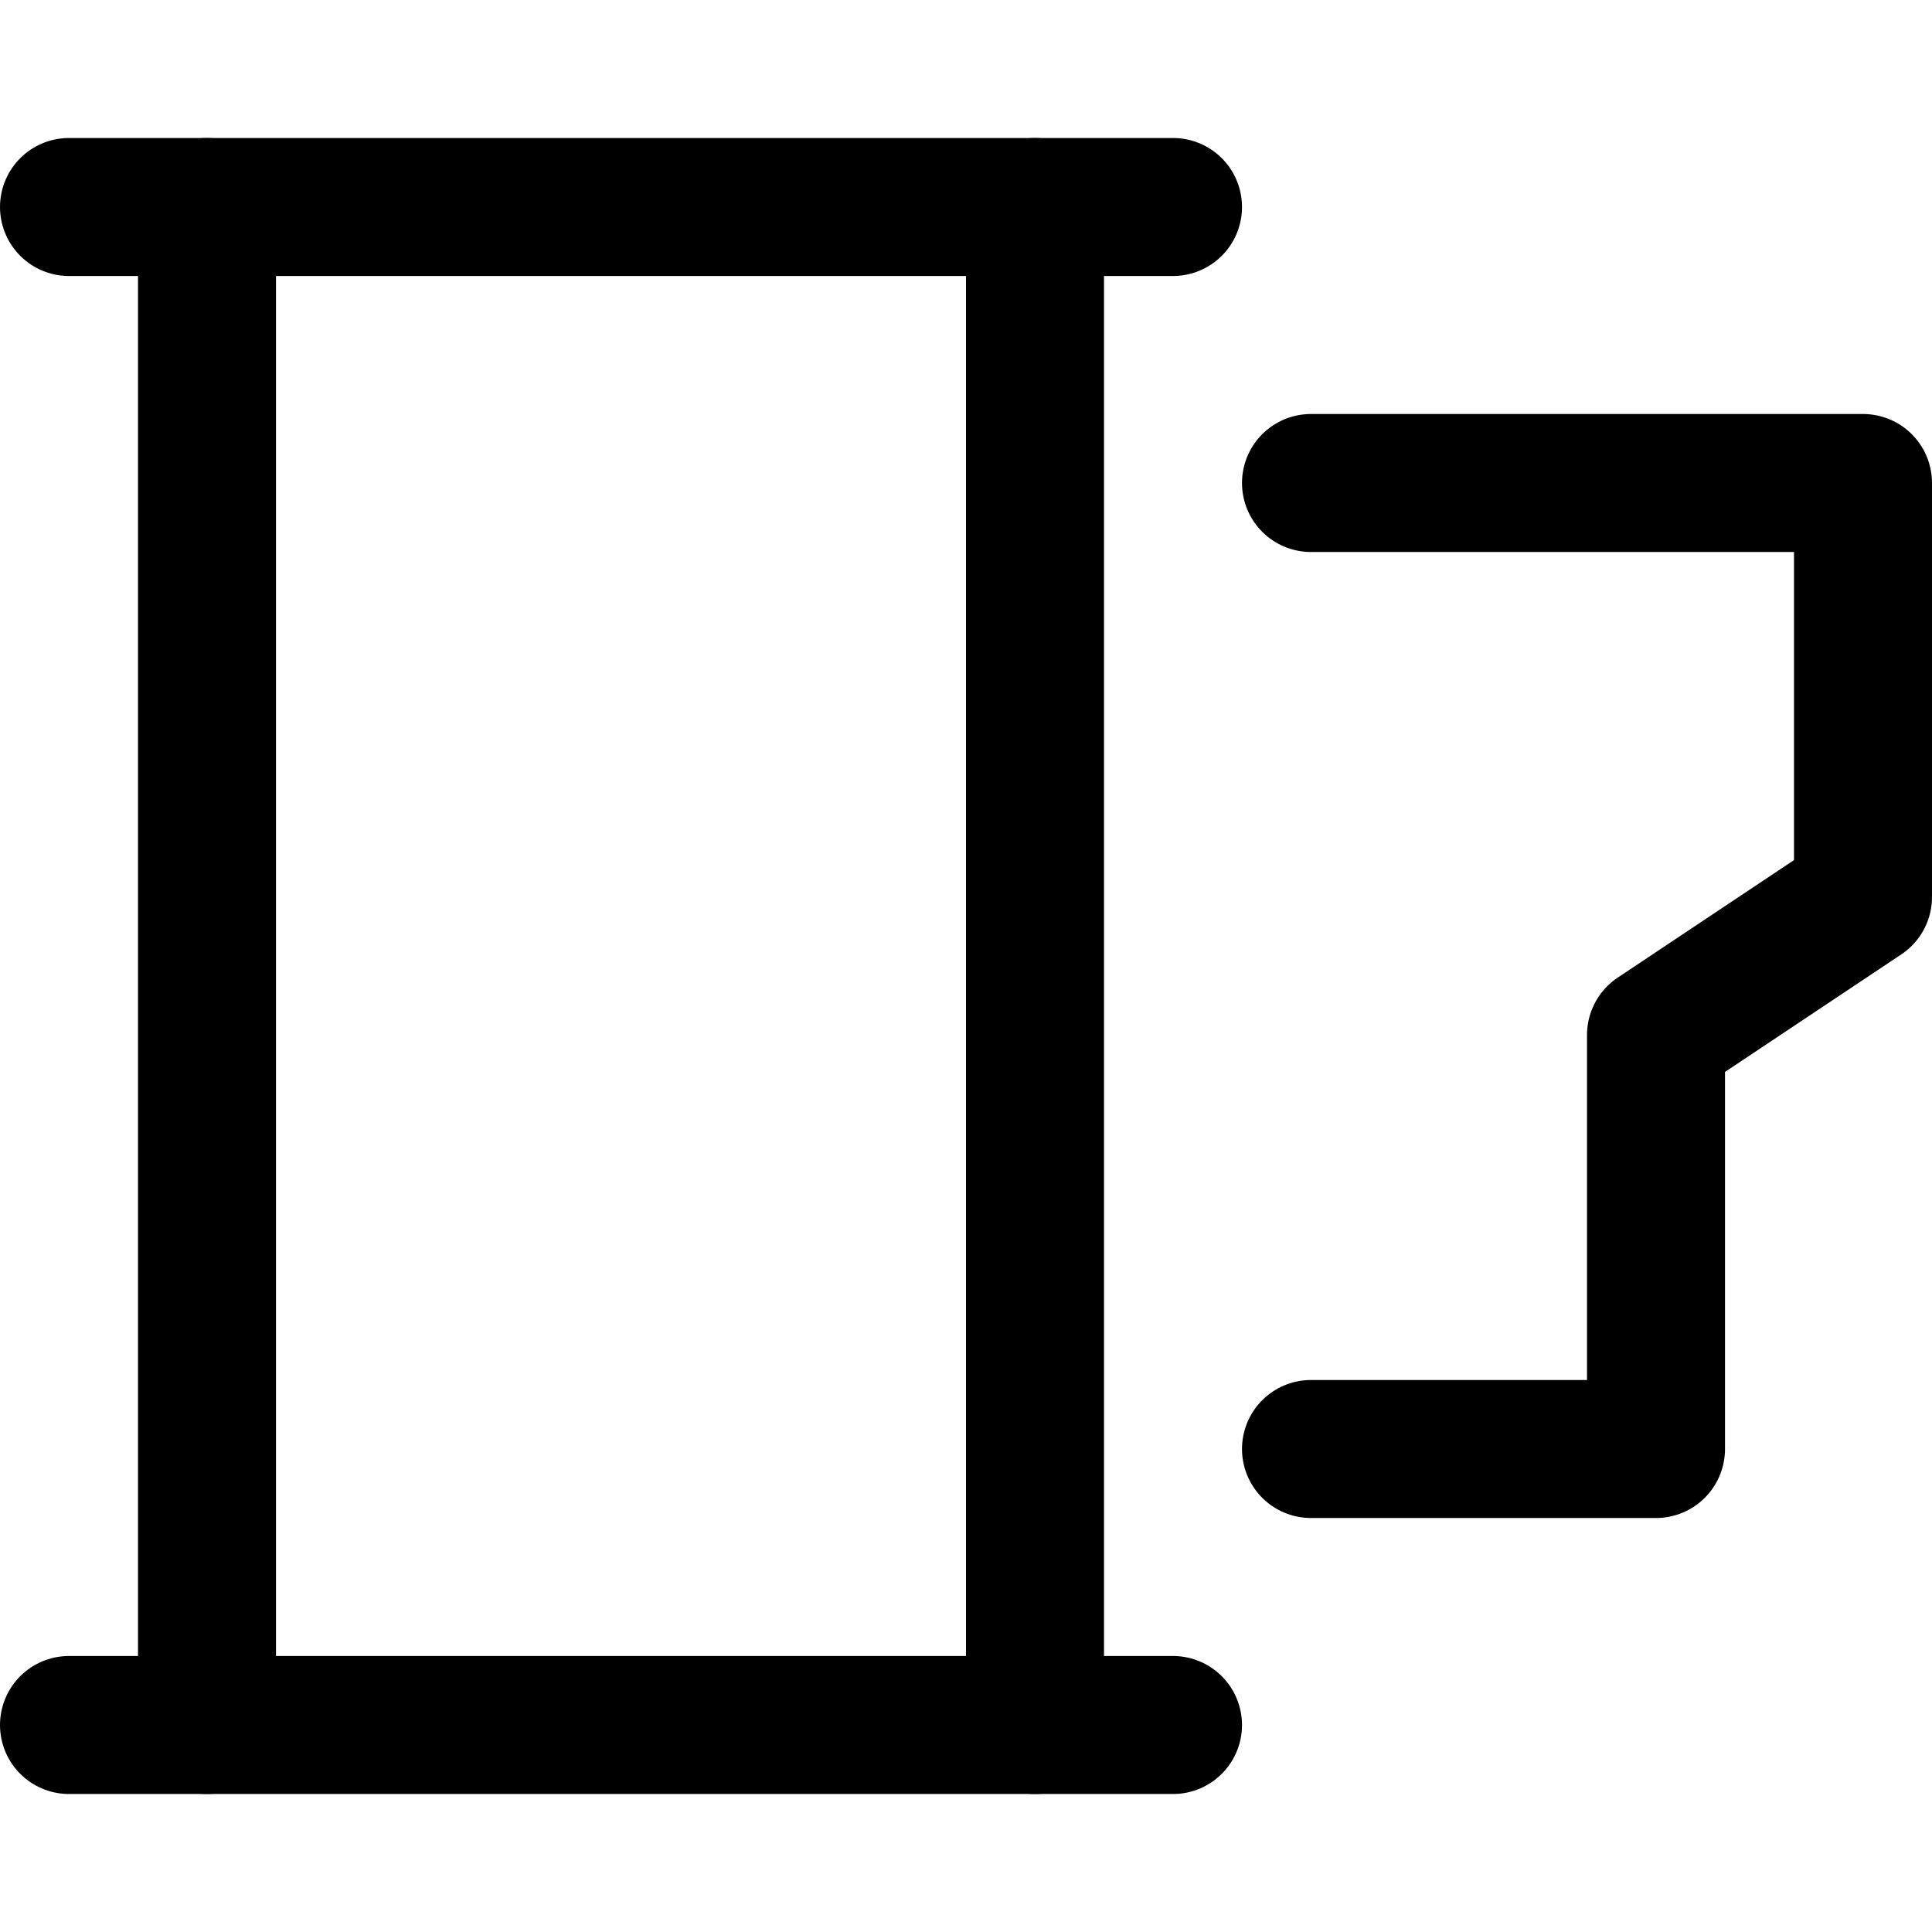 <svg xmlns="http://www.w3.org/2000/svg" fill="none" viewBox="0 0 14 14"><g id="film-roll--photos-camera-shutter-picture-photography-pictures-photo-film-roll"><path id="Vector" stroke="#000000" stroke-linecap="round" stroke-linejoin="round" d="M0.5 12.5h8" stroke-width="1"></path><path id="Vector_2" stroke="#000000" stroke-linecap="round" stroke-linejoin="round" d="M0.5 1.5h8" stroke-width="1"></path><path id="Vector_3" stroke="#000000" stroke-linecap="round" stroke-linejoin="round" d="m7.5 12.5 0 -11" stroke-width="1"></path><path id="Vector_4" stroke="#000000" stroke-linecap="round" stroke-linejoin="round" d="m1.5 1.5 0 11" stroke-width="1"></path><path id="Vector_5" stroke="#000000" stroke-linecap="round" stroke-linejoin="round" d="M9.5 3.5h4v3l-1.5 1v3H9.5" stroke-width="1"></path></g></svg>